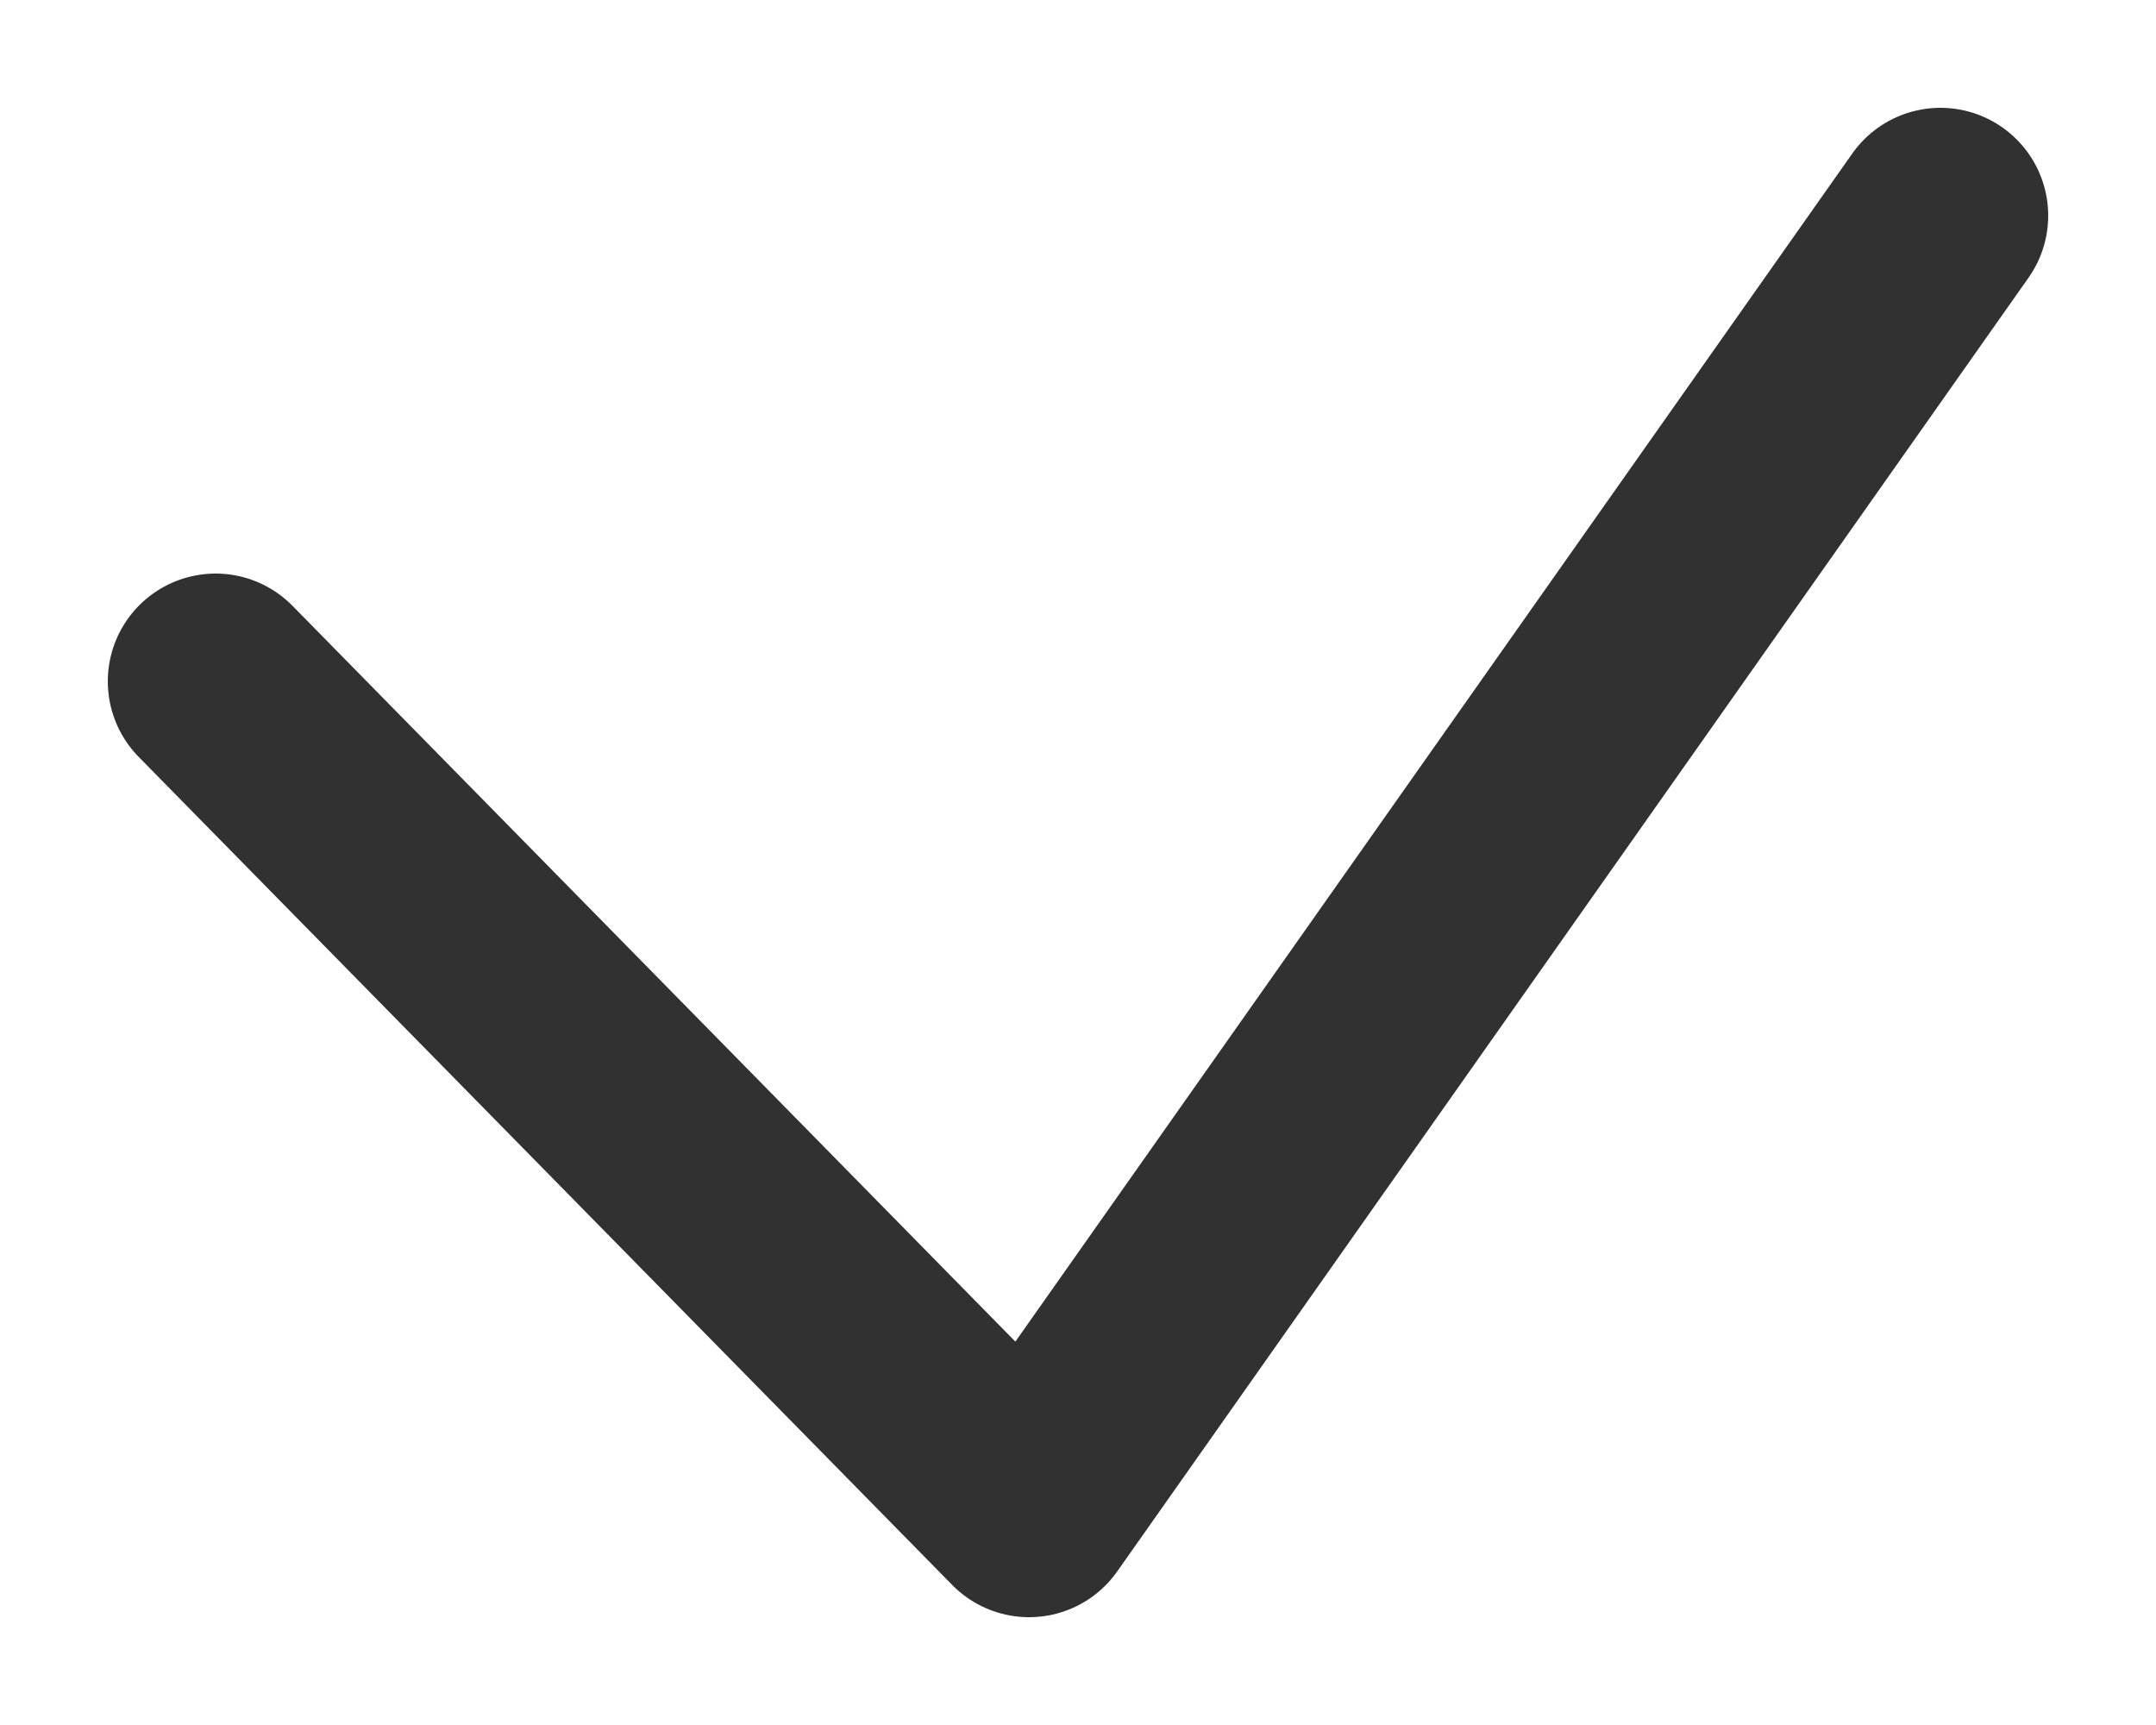 <svg width="10" height="8" viewBox="0 0 10 8" fill="none" xmlns="http://www.w3.org/2000/svg">
<path d="M1 3.16L4.773 7L9 1" stroke="#313131" stroke-miterlimit="22.926" stroke-linecap="round" stroke-linejoin="round"/>
</svg>
